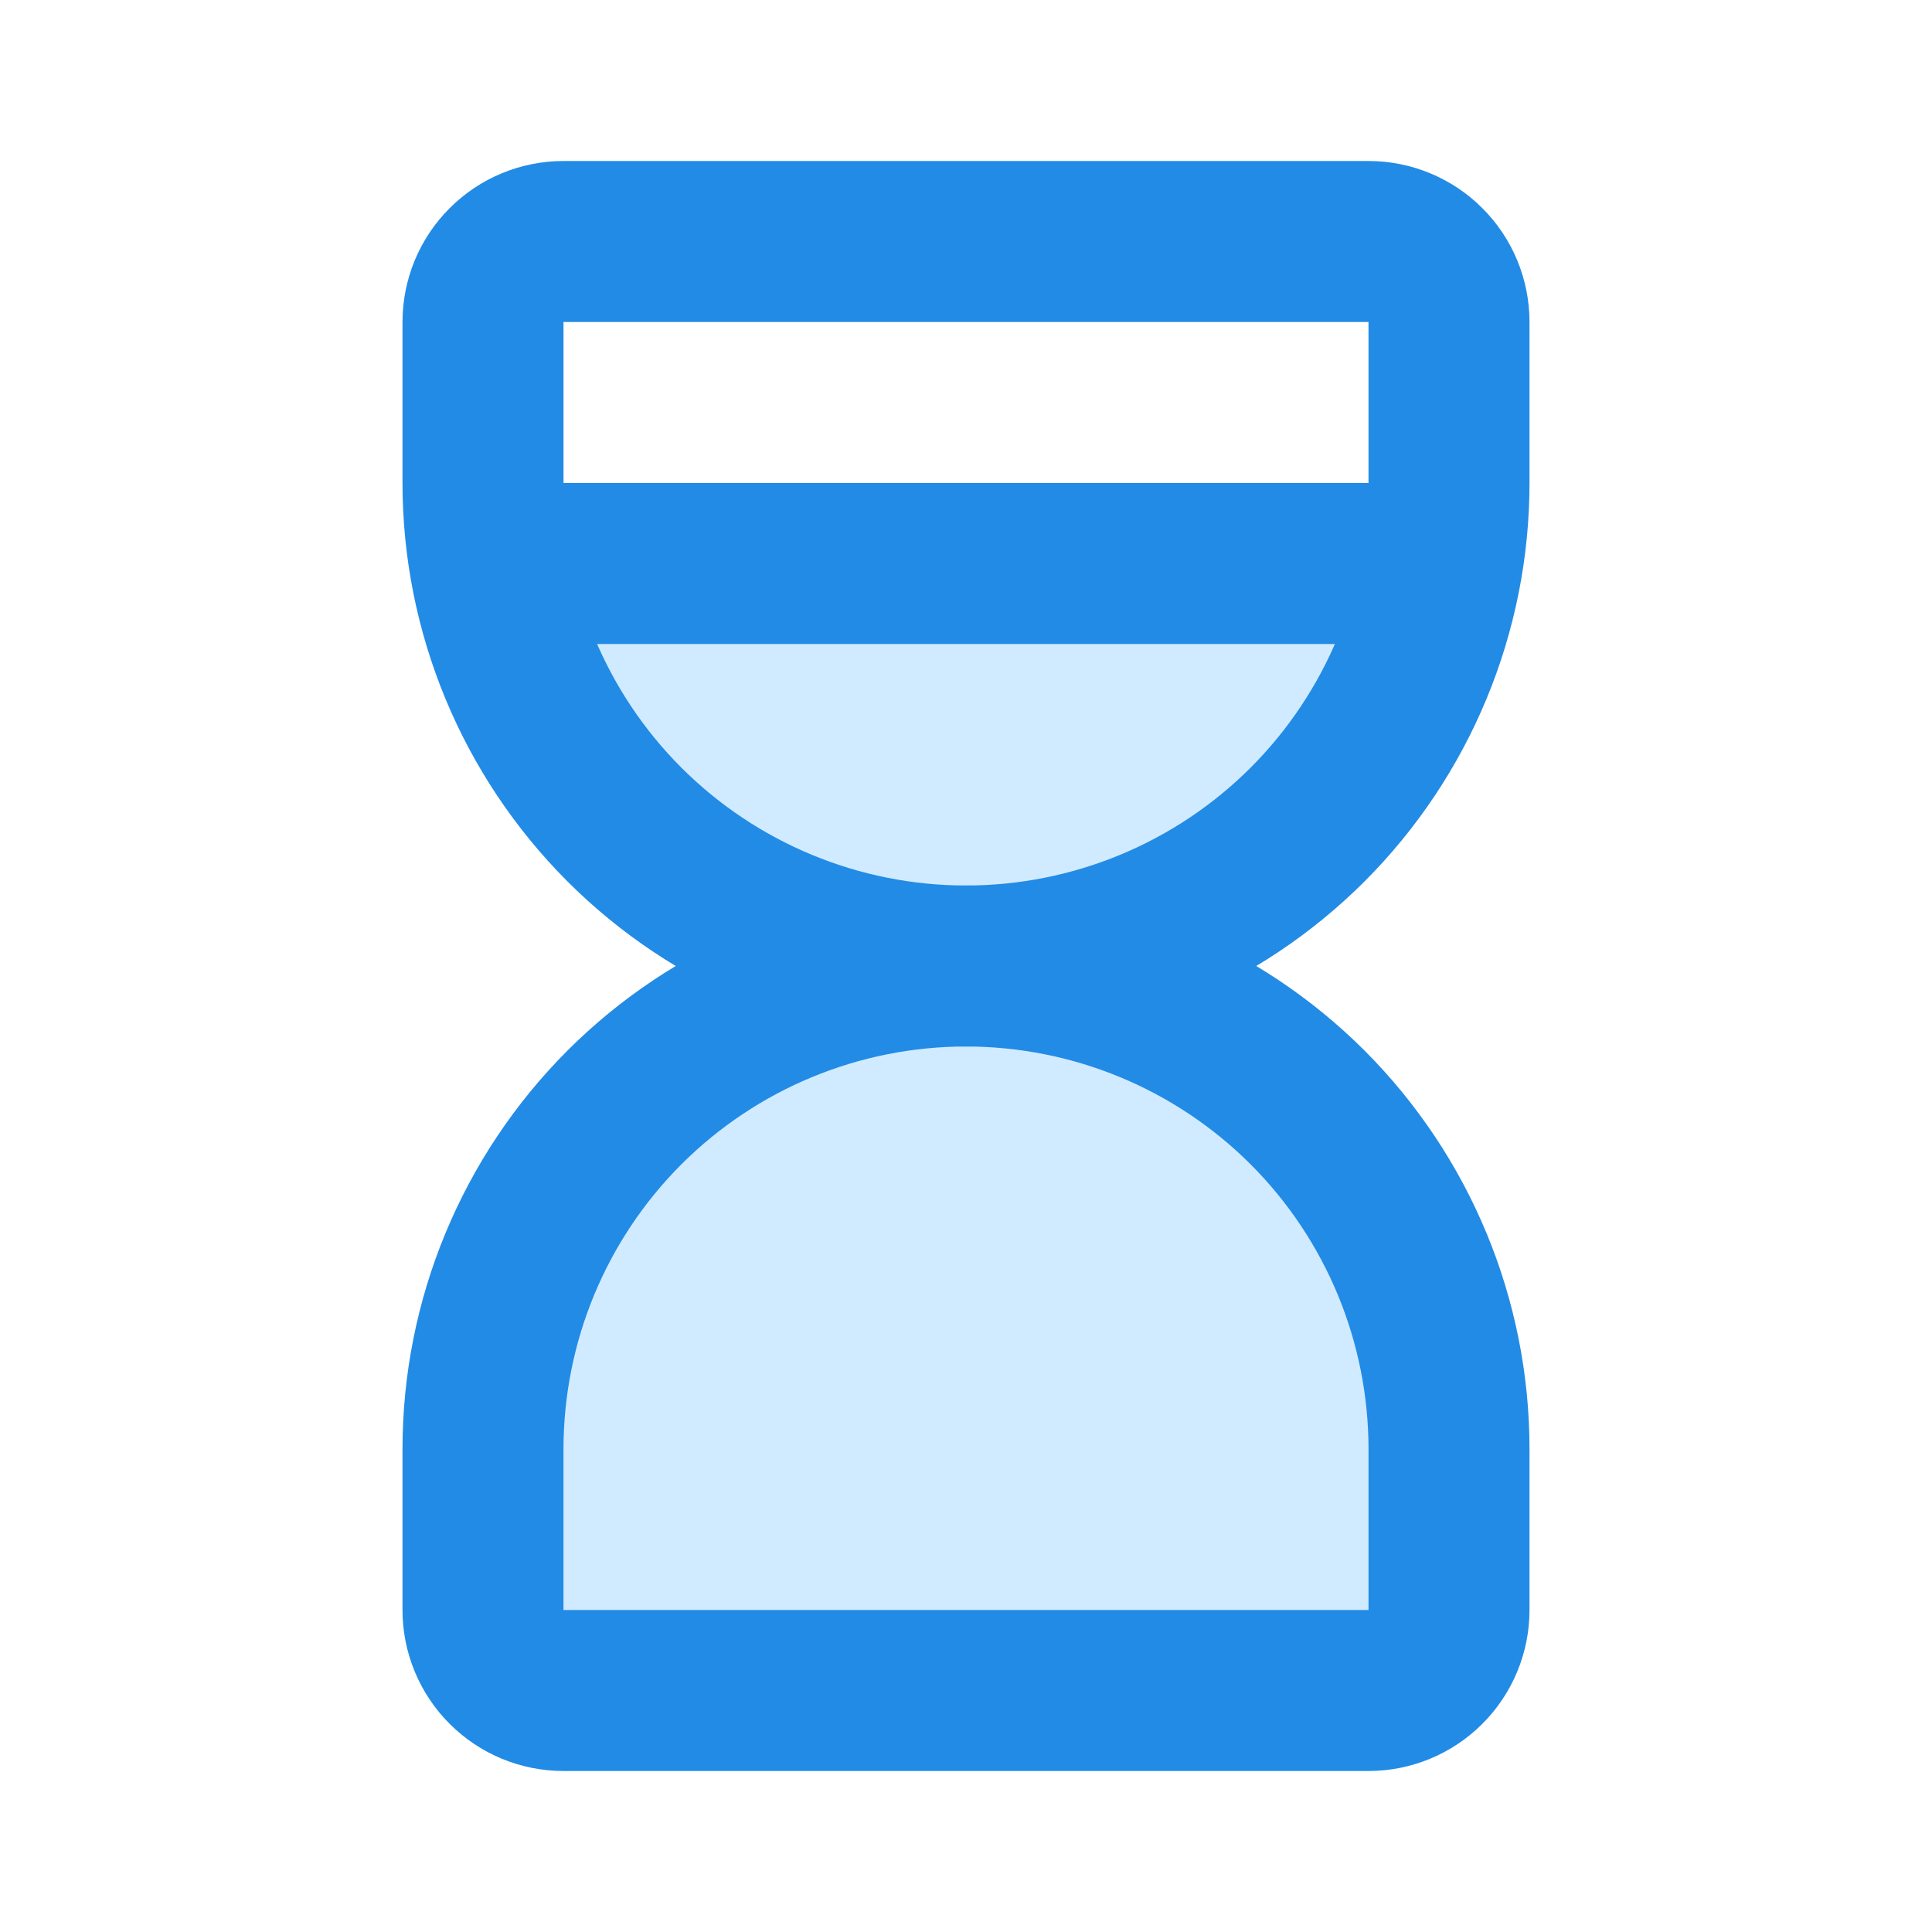 <svg width="24" height="24" viewBox="0 0 24 24" fill="none" xmlns="http://www.w3.org/2000/svg">
    <g clip-path="url(#clip0_1507_50)">
        <rect x="7" y="13" width="10" height="8" rx="1" fill="#D0EBFF" />
        <rect x="7" y="7" width="10" height="4" rx="1" fill="#D0EBFF" />
        <path d="M6.5 7H17.5" stroke="#228BE6" stroke-width="2" stroke-linecap="round"
            stroke-linejoin="round" />
        <path
            d="M6 20V18C6 16.409 6.632 14.883 7.757 13.757C8.883 12.632 10.409 12 12 12C13.591 12 15.117 12.632 16.243 13.757C17.368 14.883 18 16.409 18 18V20C18 20.265 17.895 20.52 17.707 20.707C17.52 20.895 17.265 21 17 21H7C6.735 21 6.48 20.895 6.293 20.707C6.105 20.52 6 20.265 6 20Z"
            stroke="#228BE6" stroke-width="2" stroke-linecap="round" stroke-linejoin="round" />
        <path
            d="M6 4V6C6 7.591 6.632 9.117 7.757 10.243C8.883 11.368 10.409 12 12 12C13.591 12 15.117 11.368 16.243 10.243C17.368 9.117 18 7.591 18 6V4C18 3.735 17.895 3.48 17.707 3.293C17.52 3.105 17.265 3 17 3H7C6.735 3 6.48 3.105 6.293 3.293C6.105 3.48 6 3.735 6 4Z"
            stroke="#228BE6" stroke-width="2" stroke-linecap="round" stroke-linejoin="round" />
    </g>
    <defs>
        <clipPath id="clip0_1507_50">
            <rect width="24" height="24" fill="white" />
        </clipPath>
    </defs>
</svg>